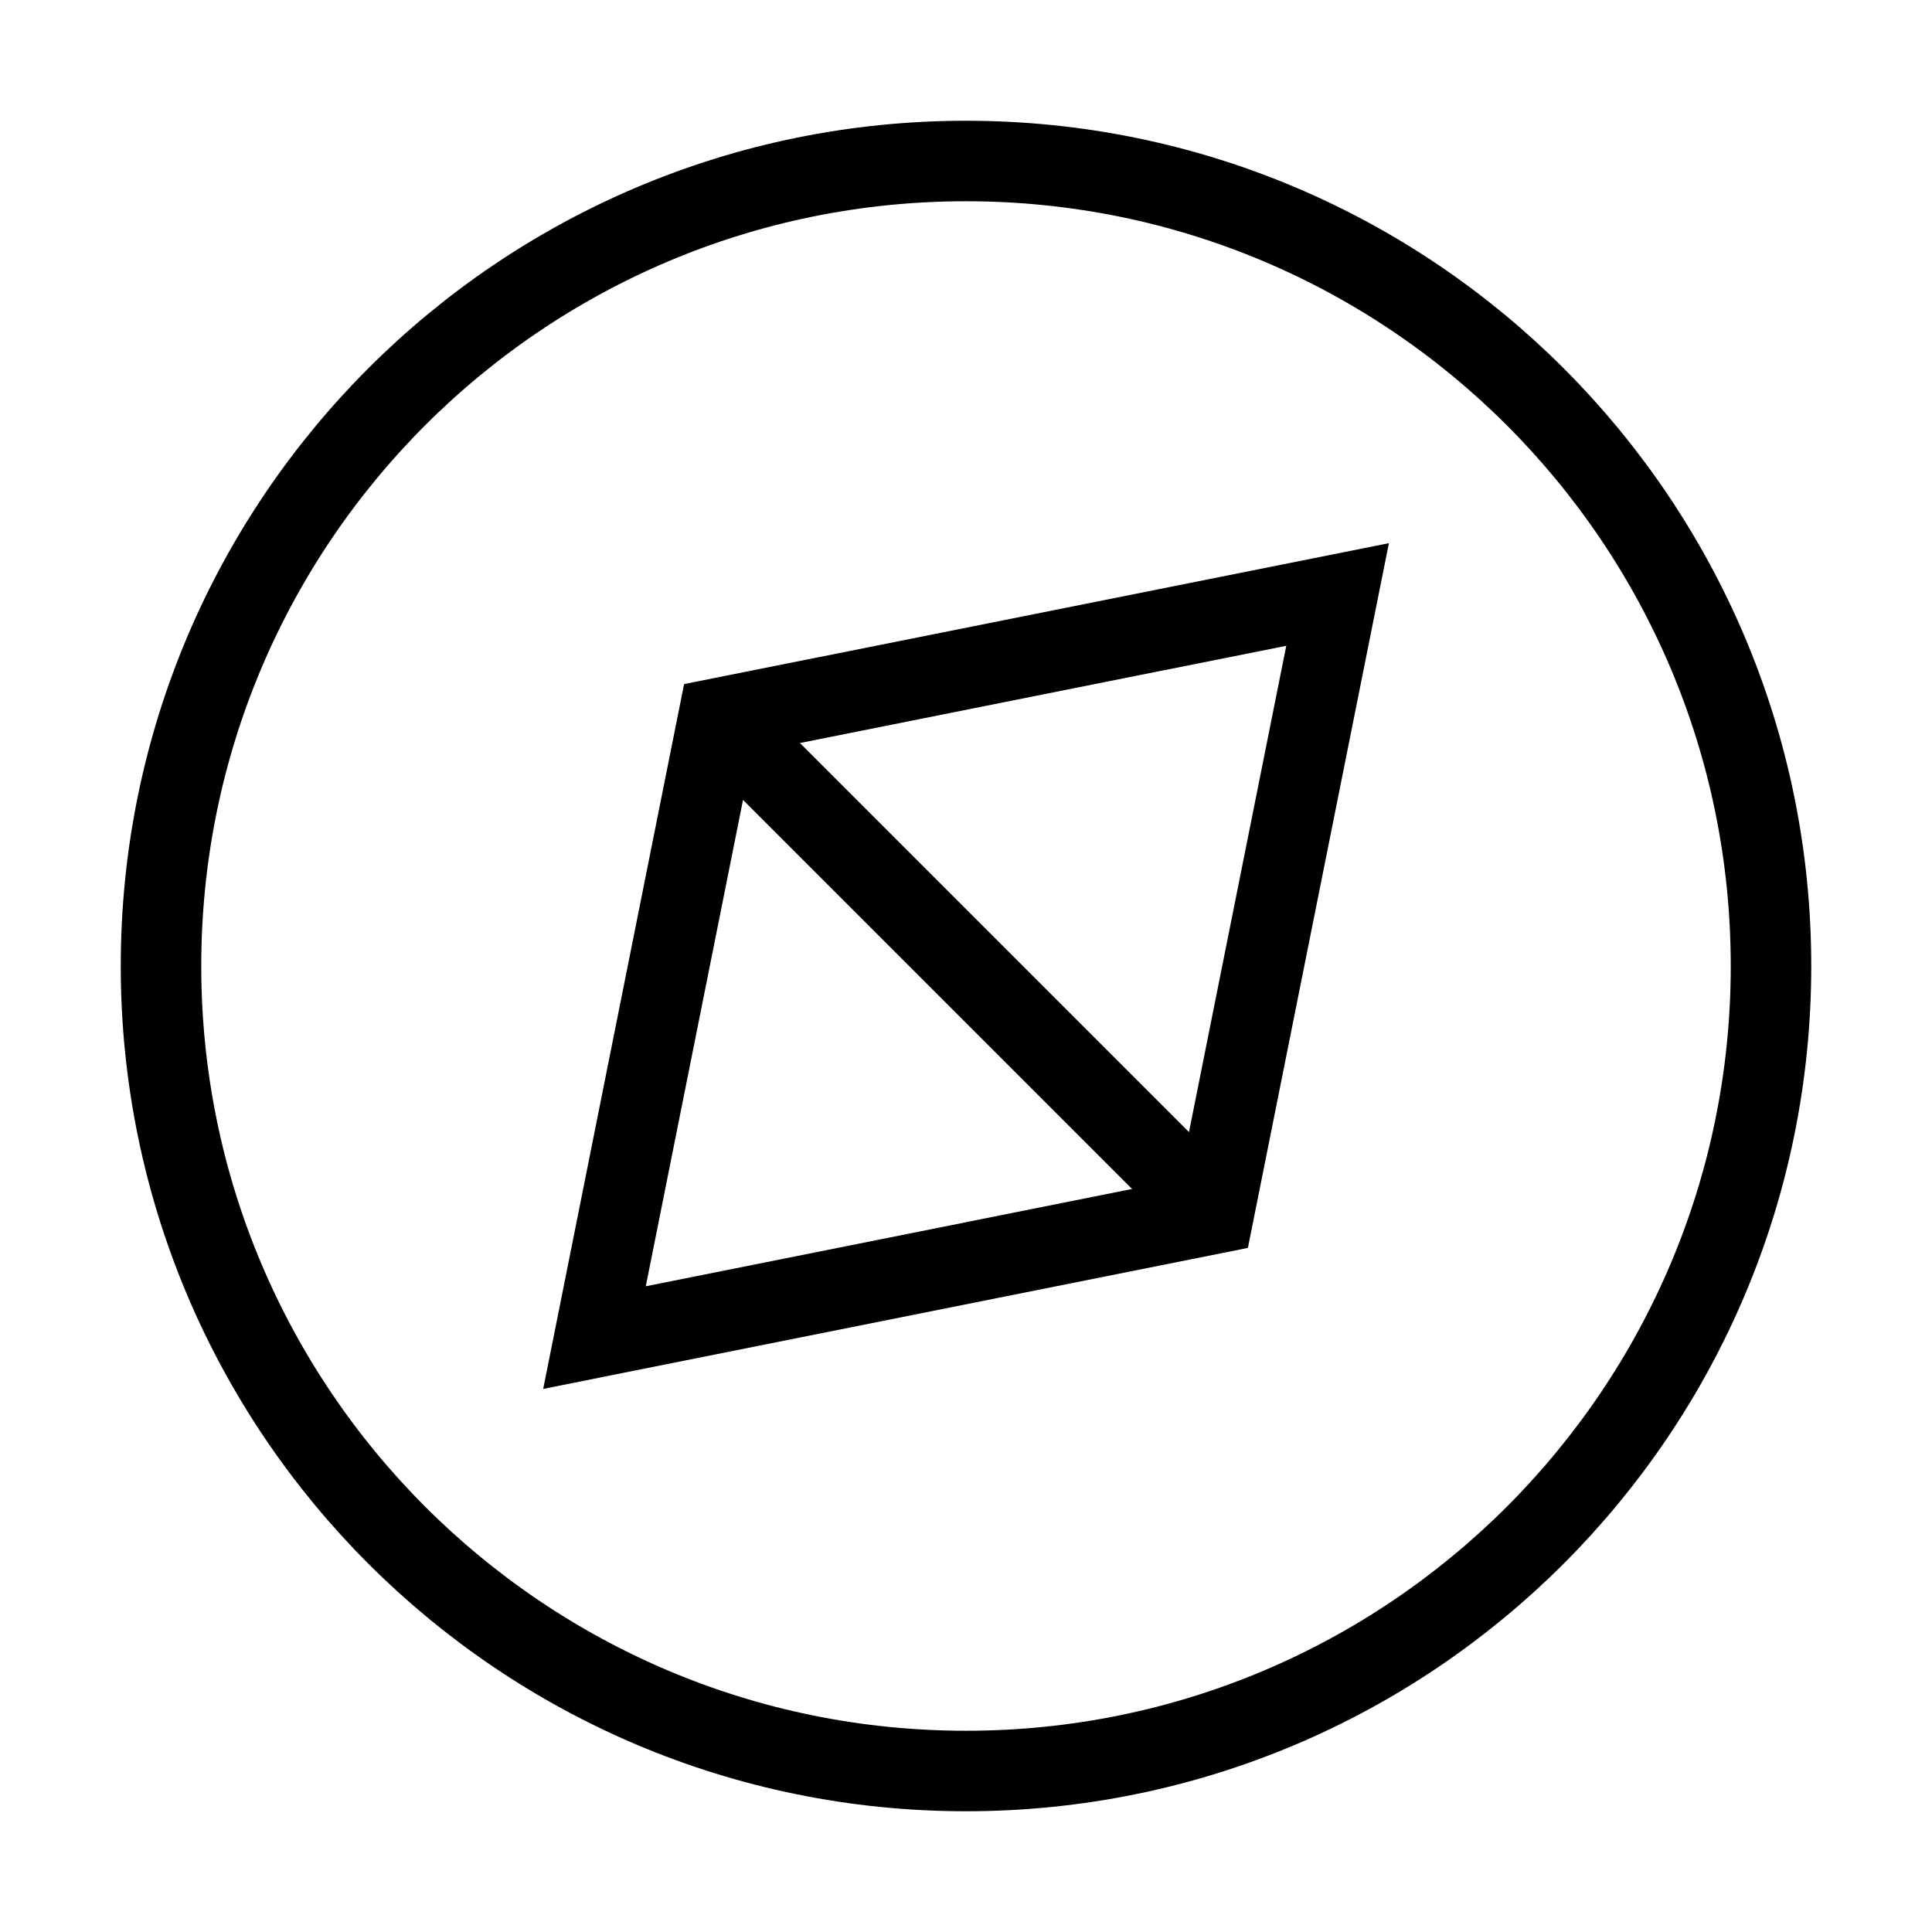 <svg xmlns="http://www.w3.org/2000/svg" fill="none" viewBox="0 0 24 24" id="Location-Compass-2--Streamline-Sharp">
  <desc>
    Location Compass 2 Streamline Icon: https://streamlinehq.com
  </desc>
  <g id="location-compass-2--arrow-compass-location-gps-map-maps-point">
    <path id="Vector" stroke="#000000" d="M12 22c5.523 0 10 -4.477 10 -10S17.523 2 12 2 2 6.477 2 12s4.477 10 10 10Z" stroke-width="1"></path>
    <path id="Vector_2" stroke="#000000" d="m15.077 15.077 1.539 -7.692 -7.693 1.538 -1.538 7.693 7.692 -1.539Z" stroke-width="1"></path>
    <path id="Vector_3" stroke="#000000" d="m8.923 8.923 6.154 6.154" stroke-width="1"></path>
  </g>
</svg>